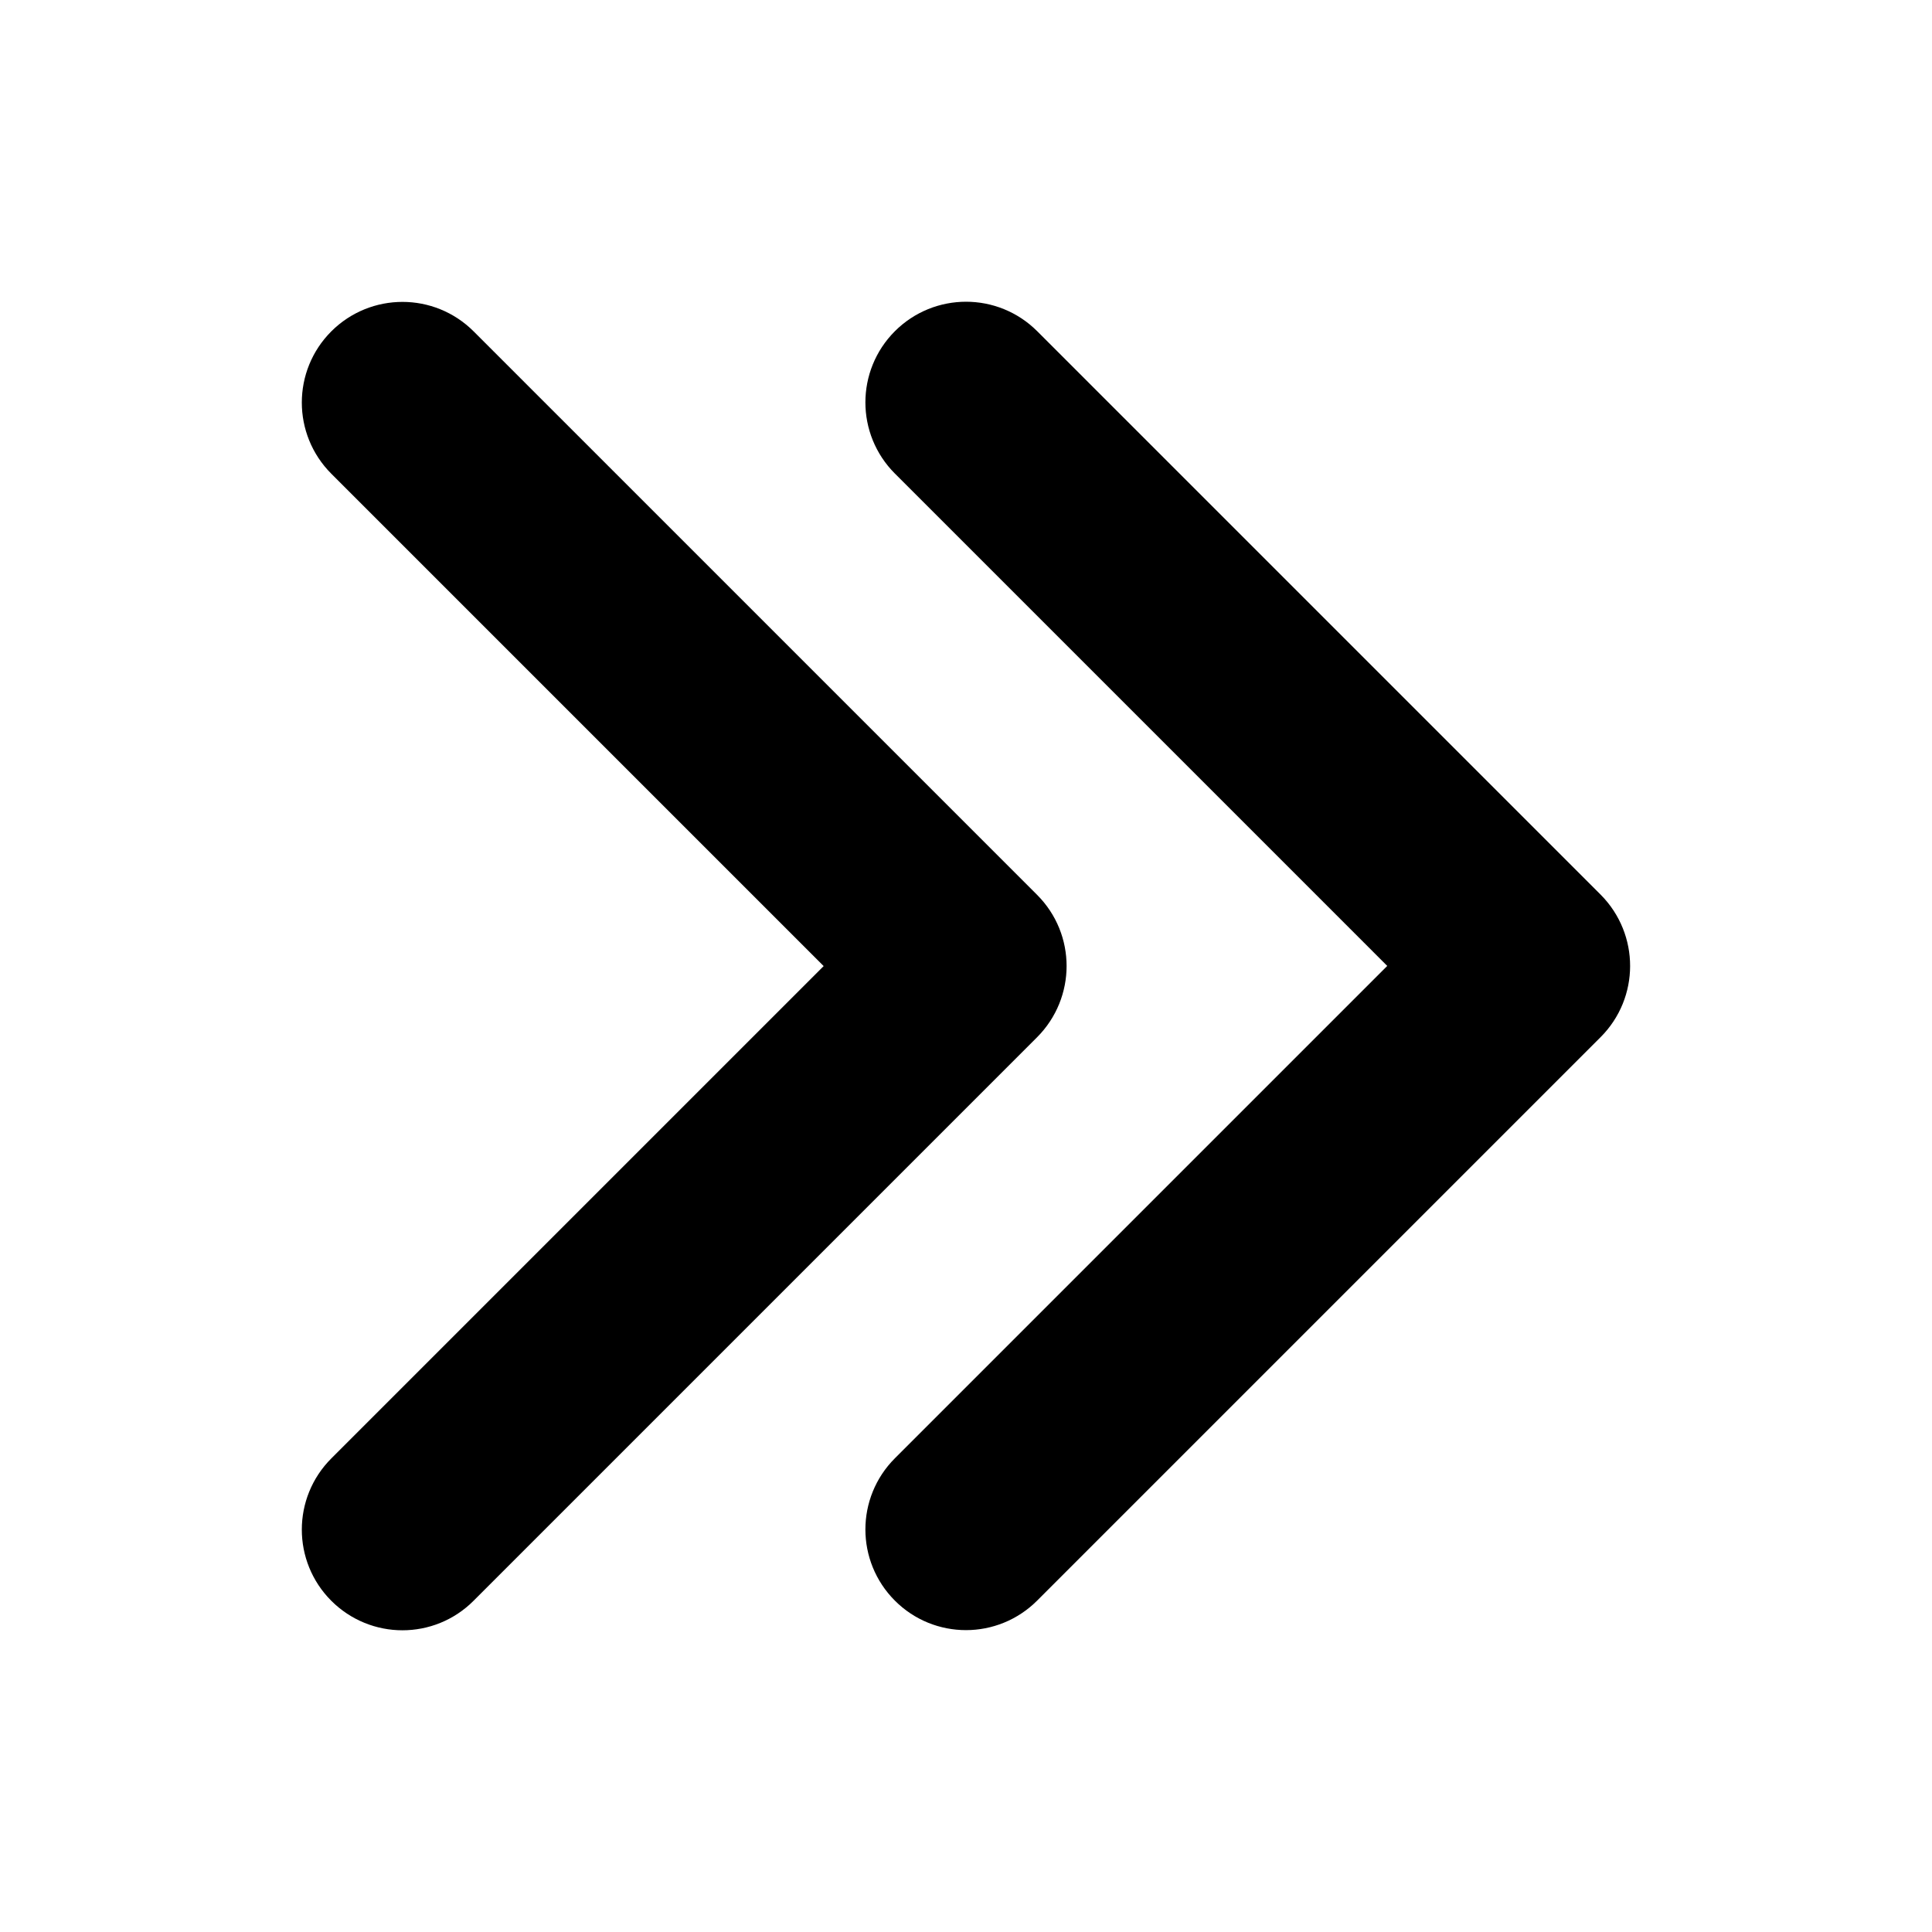 <svg viewBox="0 0 24 24" fill="currentColor" stroke="currentColor" xmlns="http://www.w3.org/2000/svg">
<path d="M19.53 12.53L12.53 19.53C12.384 19.676 12.192 19.75 12 19.75C11.808 19.75 11.616 19.677 11.47 19.53C11.177 19.237 11.177 18.762 11.47 18.469L17.94 11.999L11.47 5.529C11.177 5.236 11.177 4.761 11.47 4.468C11.763 4.175 12.238 4.175 12.531 4.468L19.531 11.468C19.823 11.763 19.823 12.237 19.53 12.53ZM12.53 11.47L5.53 4.47C5.237 4.177 4.762 4.177 4.469 4.47C4.176 4.763 4.176 5.238 4.469 5.531L10.939 12.001L4.469 18.471C4.176 18.764 4.176 19.239 4.469 19.532C4.615 19.678 4.807 19.752 4.999 19.752C5.191 19.752 5.383 19.679 5.529 19.532L12.529 12.532C12.823 12.237 12.823 11.763 12.53 11.47Z" />
</svg>

